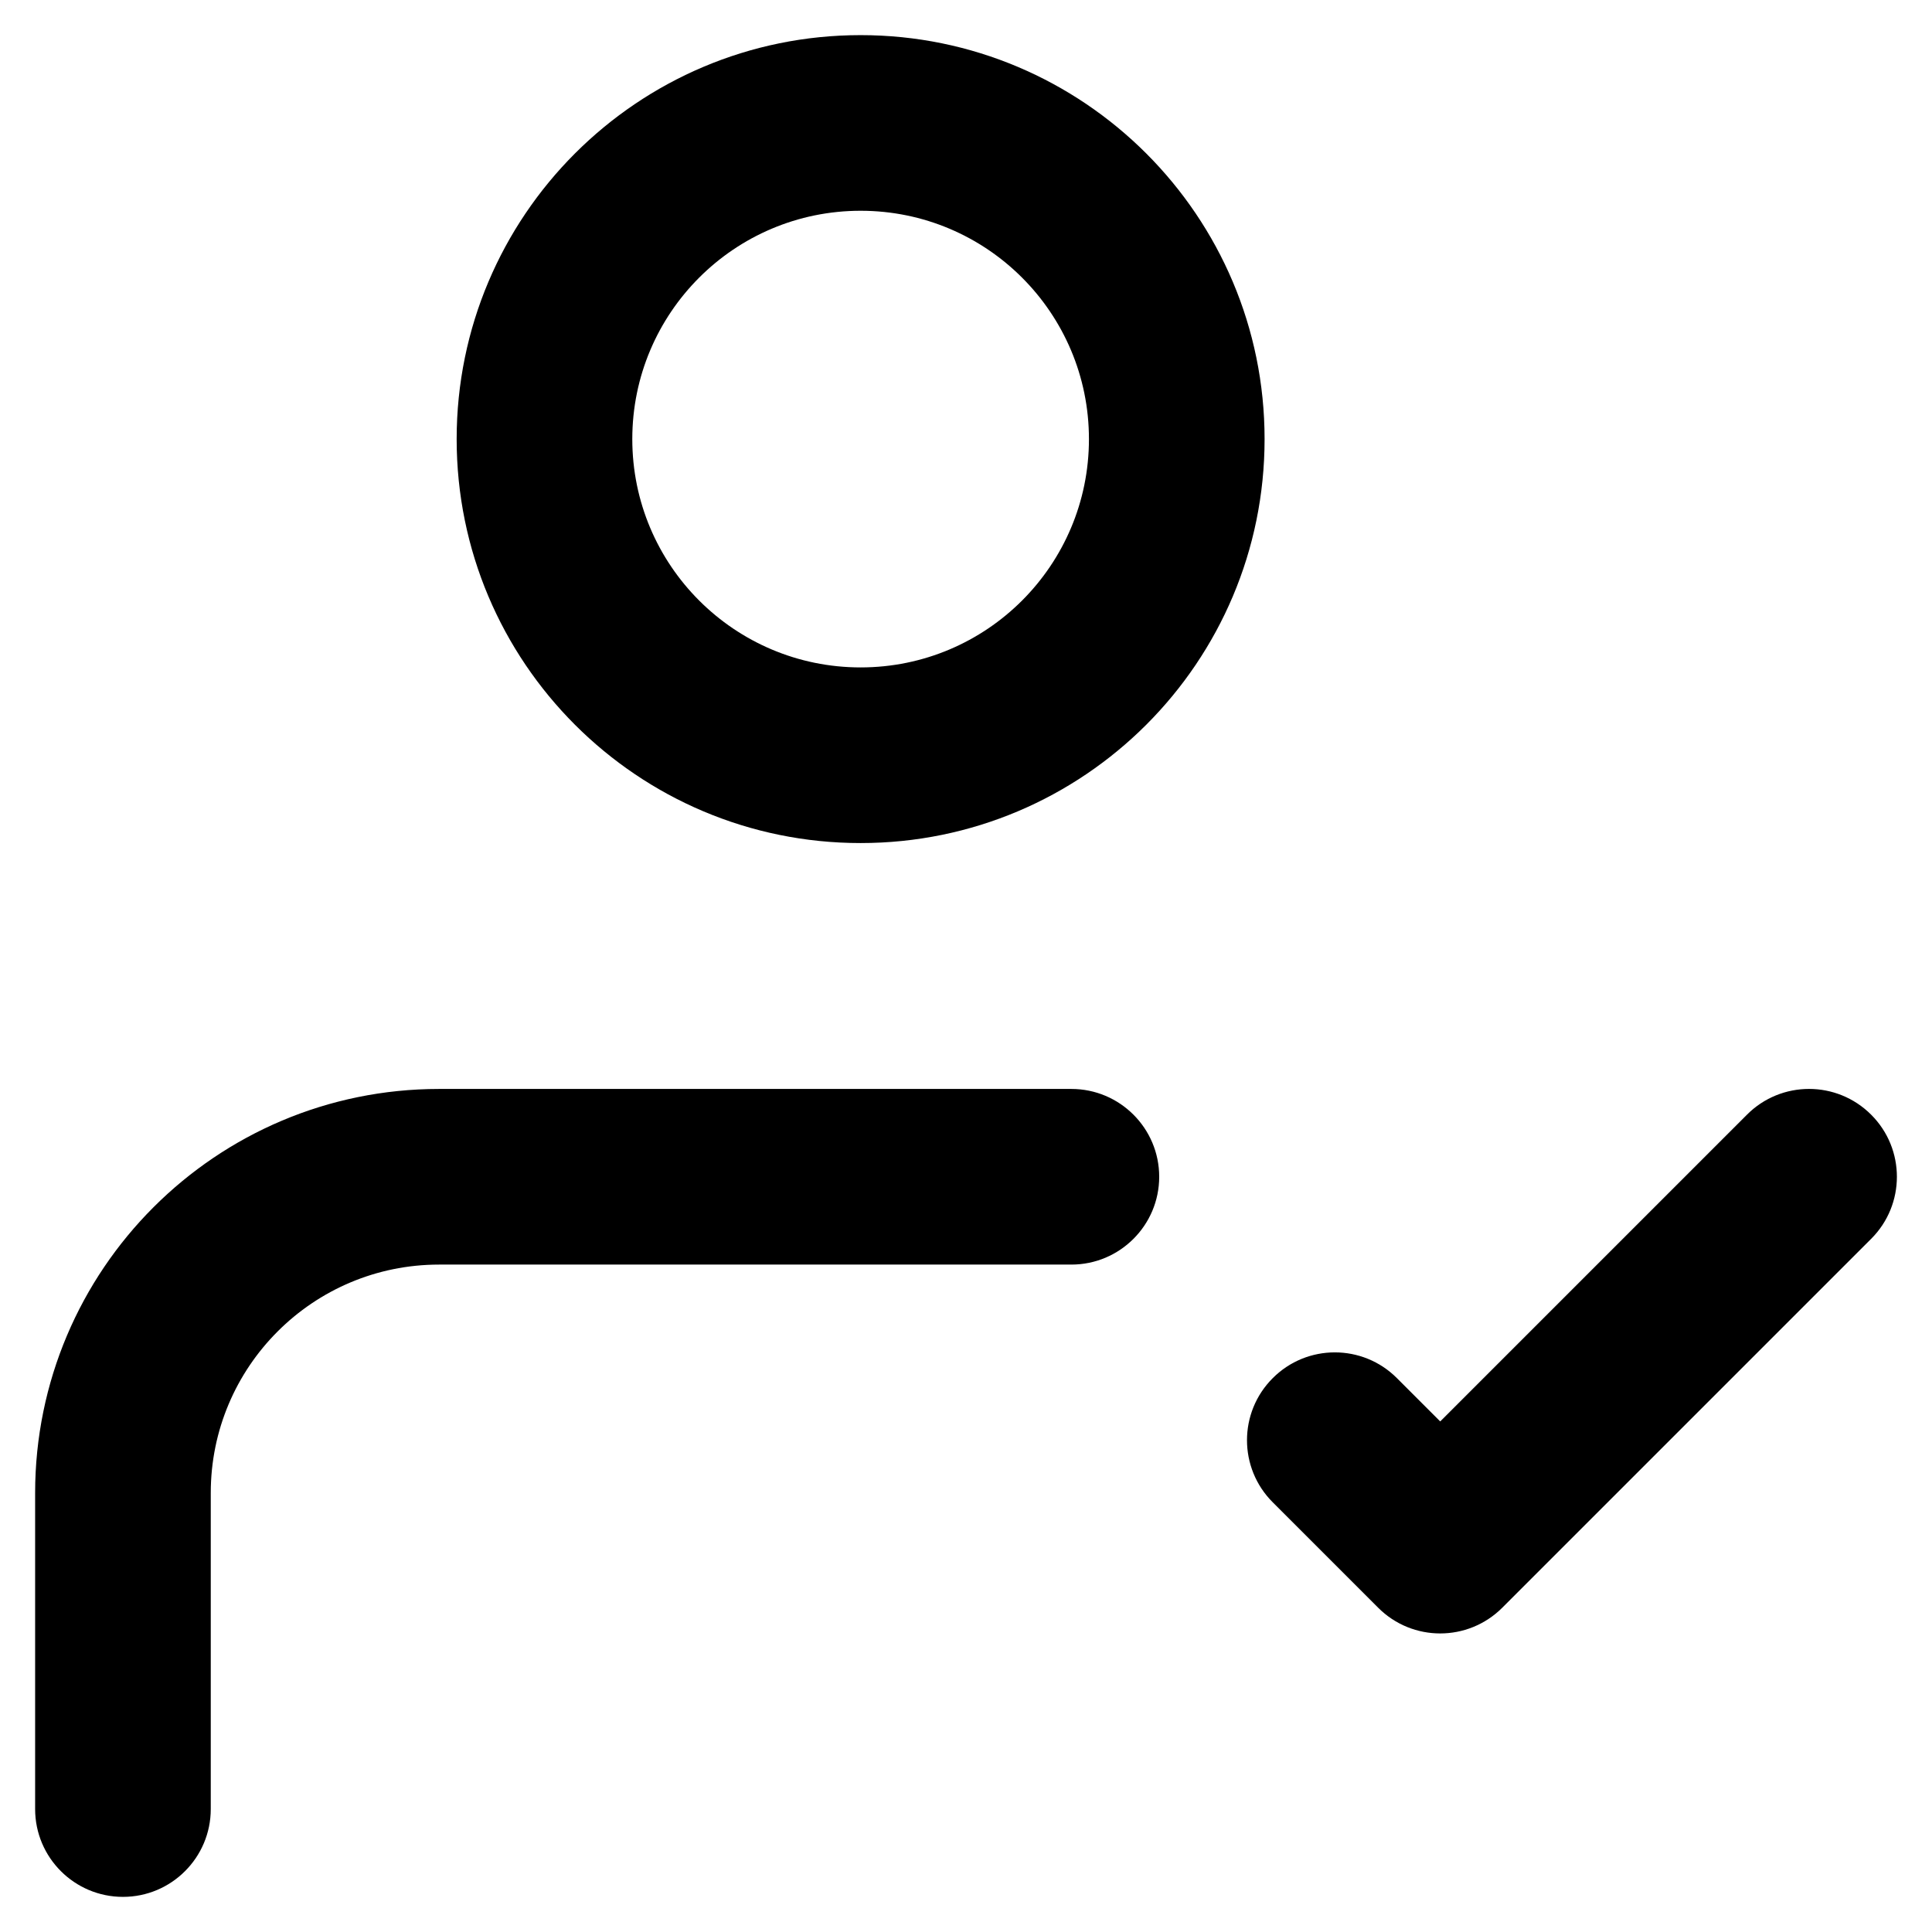 <svg width="22" height="22" viewBox="0 0 22 22" fill="none" xmlns="http://www.w3.org/2000/svg">
<path fill-rule="evenodd" clip-rule="evenodd" d="M9.8 2.4C8.364 2.4 7.2 3.564 7.2 5C7.2 6.436 8.364 7.6 9.8 7.6C11.236 7.6 12.4 6.436 12.4 5C12.4 3.564 11.236 2.4 9.8 2.4ZM5.2 5C5.2 2.46 7.259 0.4 9.8 0.4C12.34 0.4 14.4 2.46 14.4 5C14.4 7.541 12.34 9.6 9.8 9.6C7.259 9.6 5.2 7.541 5.2 5ZM0.4 17C0.401 14.459 2.46 12.4 5 12.4H12.2C12.752 12.4 13.2 12.848 13.2 13.4C13.2 13.952 12.752 14.4 12.2 14.4H5C3.564 14.4 2.4 15.564 2.4 17L2.4 20.6C2.4 21.152 1.952 21.6 1.4 21.6C0.848 21.6 0.4 21.152 0.4 20.6L0.4 17ZM19.893 12.693C20.283 12.302 20.916 12.302 21.307 12.693C21.698 13.083 21.698 13.717 21.307 14.107L17.107 18.307C16.716 18.698 16.083 18.698 15.693 18.307L14.493 17.107C14.102 16.717 14.102 16.083 14.493 15.693C14.883 15.302 15.517 15.302 15.907 15.693L16.4 16.186L19.893 12.693Z" fill="black"/>
</svg>
